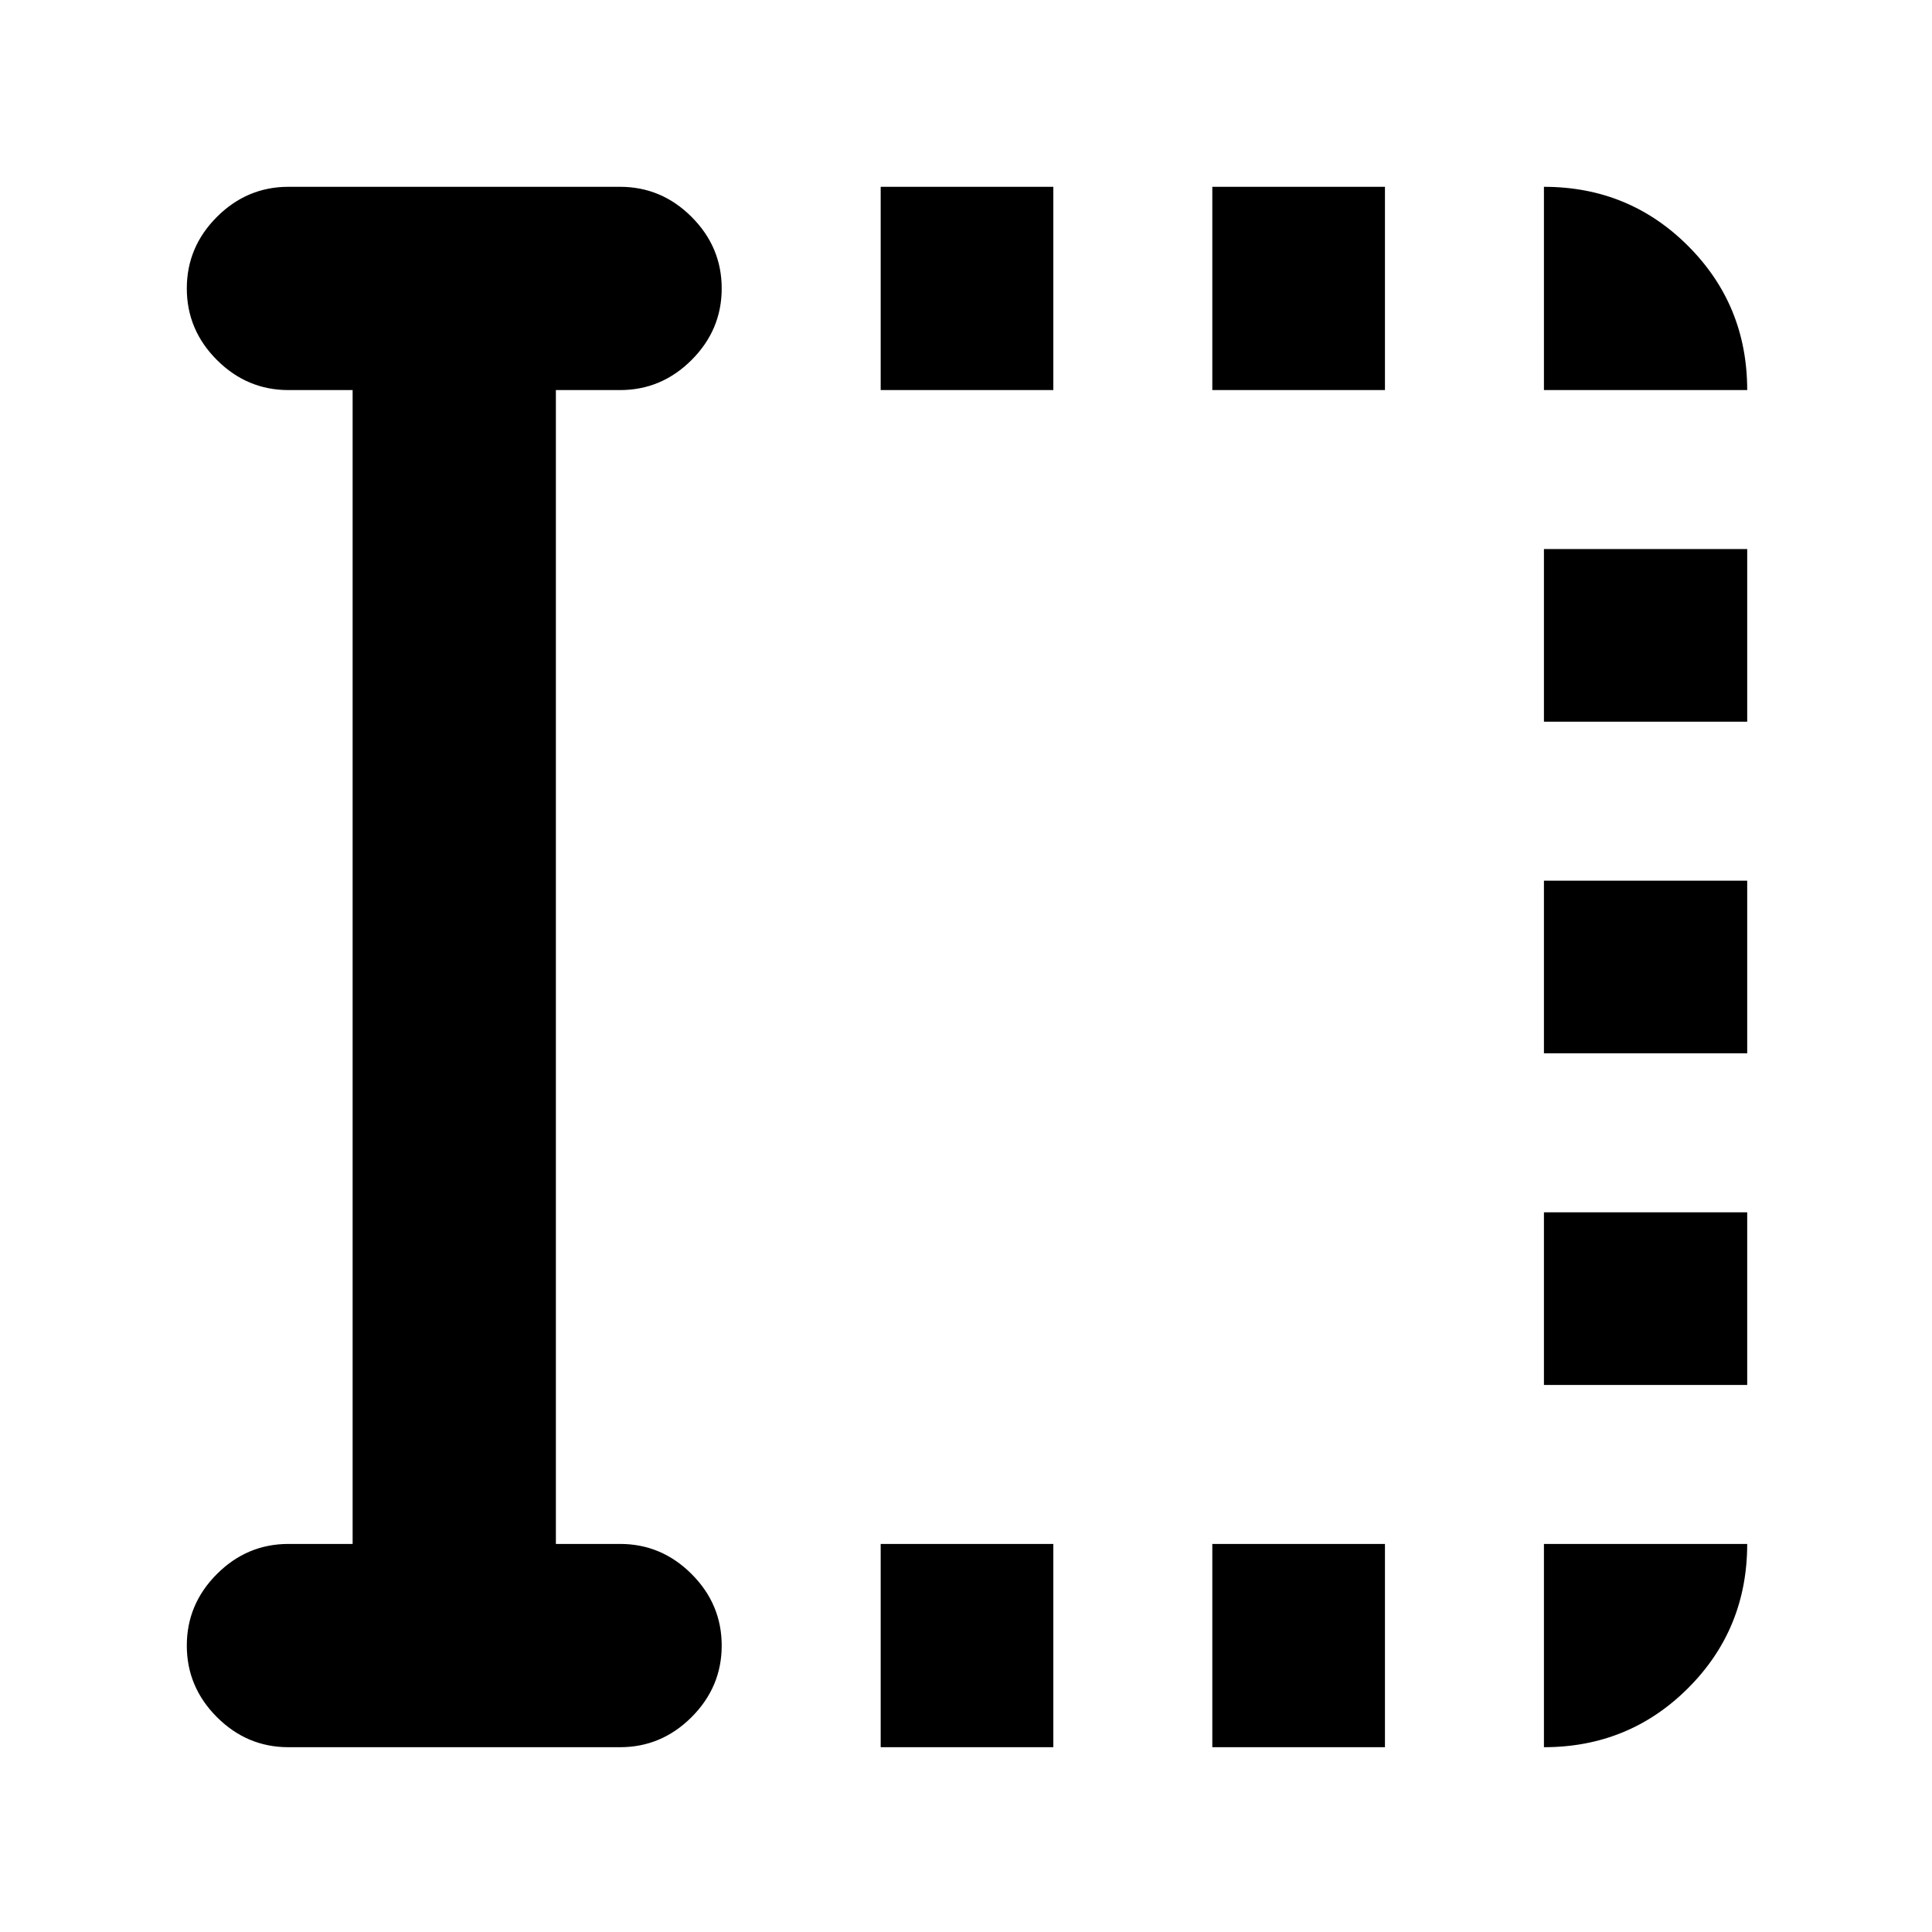 <svg xmlns="http://www.w3.org/2000/svg" height="24" viewBox="0 96 960 960" width="24"><path d="M437.609 964.176V863.174h85.782v101.002h-85.782Zm0-674.35V188.824h85.782v101.002h-85.782Zm164.782 674.35V863.174h85.783v101.002h-85.783Zm0-674.35V188.824h85.783v101.002h-85.783Zm164.783 494.348v-85.783h101.002v85.783H767.174Zm0-164.783v-85.782h101.002v85.782H767.174Zm0-164.782v-85.783h101.002v85.783H767.174ZM175.216 863.174V289.826h-31.891q-20.587 0-35.544-14.957-14.957-14.957-14.957-35.544 0-20.587 14.957-35.544 14.957-14.957 35.544-14.957h164.783q20.587 0 35.544 14.957 14.957 14.957 14.957 35.544 0 20.587-14.957 35.544-14.957 14.957-35.544 14.957h-31.891v573.348h31.891q20.587 0 35.544 14.957 14.957 14.957 14.957 35.544 0 20.587-14.957 35.544-14.957 14.957-35.544 14.957H143.325q-20.587 0-35.544-14.957-14.957-14.957-14.957-35.544 0-20.587 14.957-35.544 14.957-14.957 35.544-14.957h31.891Zm591.958-573.348V188.824q42.243 0 71.622 29.38 29.38 29.379 29.38 71.622H767.174Zm0 674.35V863.174h101.002q0 42.305-29.38 71.654-29.379 29.348-71.622 29.348Z"/></svg>